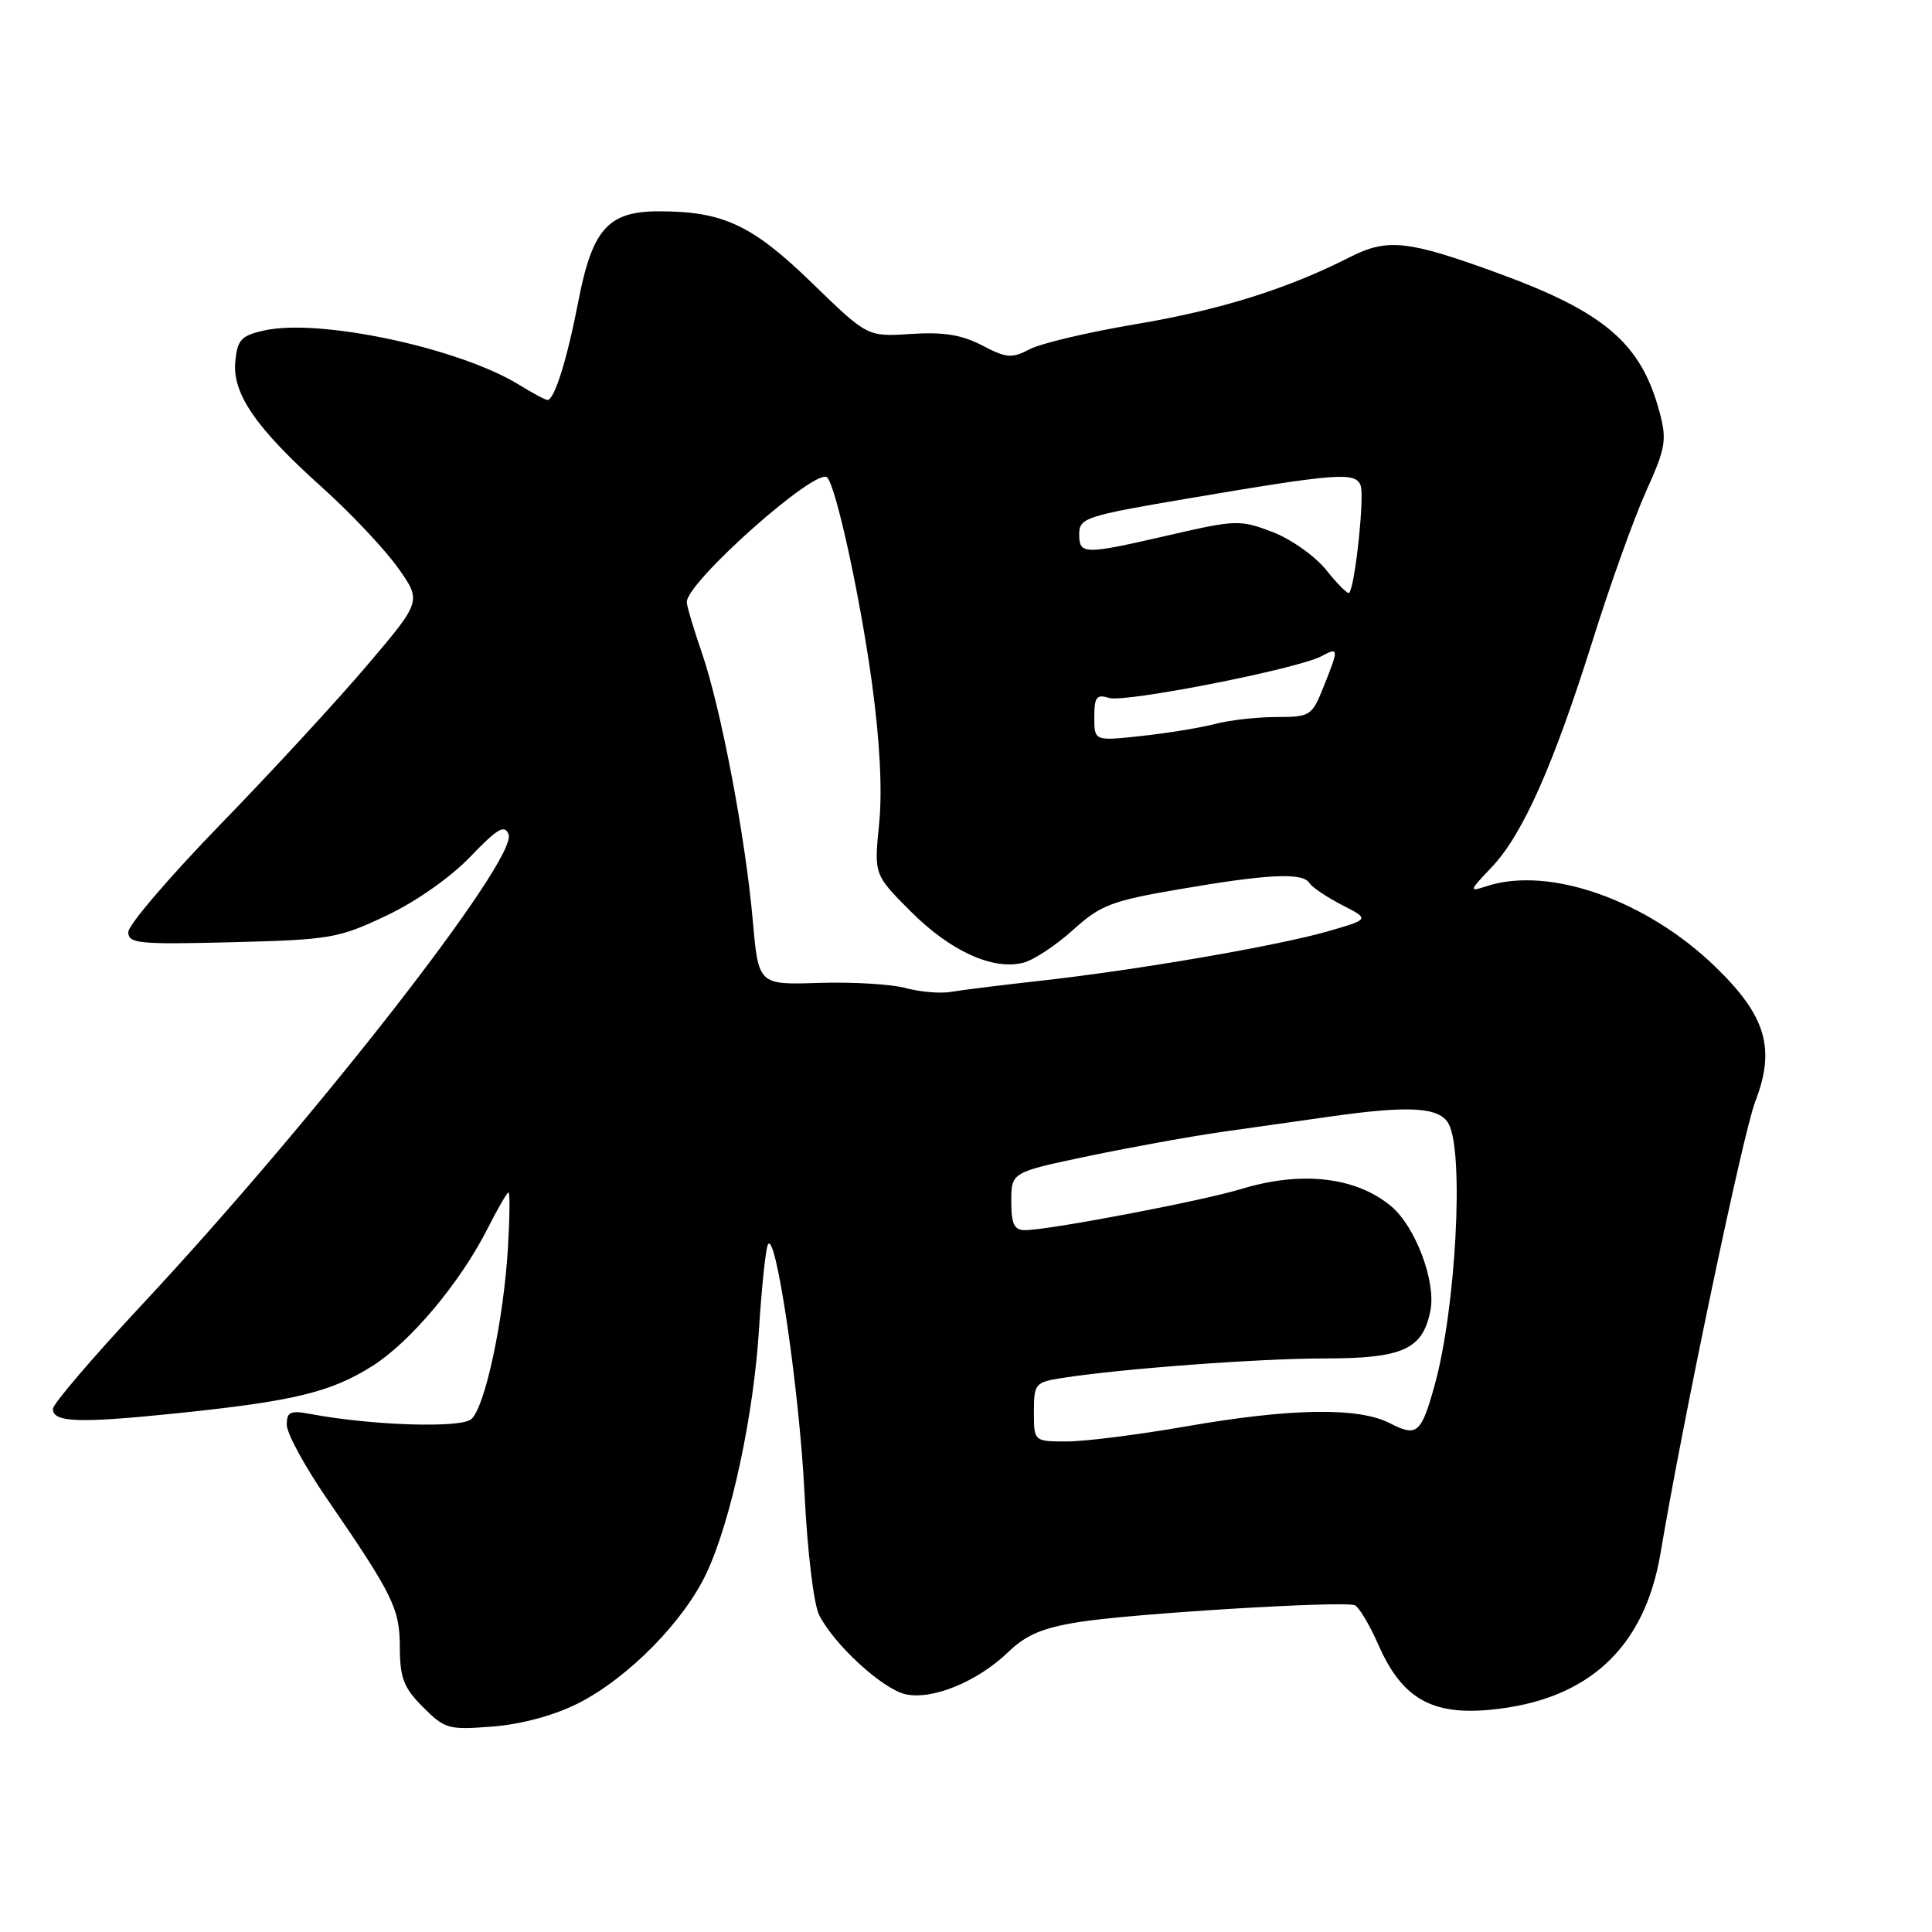 <?xml version="1.0" encoding="UTF-8" standalone="no"?>
<!DOCTYPE svg PUBLIC "-//W3C//DTD SVG 1.1//EN" "http://www.w3.org/Graphics/SVG/1.1/DTD/svg11.dtd" >
<svg xmlns="http://www.w3.org/2000/svg" xmlns:xlink="http://www.w3.org/1999/xlink" version="1.1" viewBox="0 0 256 256">
 <g >
 <path fill="currentColor"
d=" M 76.61 225.70 C 83.24 222.34 90.68 214.78 93.65 208.37 C 96.90 201.39 99.88 187.45 100.58 176.00 C 100.91 170.78 101.42 165.82 101.72 165.00 C 102.70 162.33 105.93 184.12 106.61 198.00 C 106.98 205.57 107.83 212.60 108.54 214.00 C 110.55 217.96 116.96 223.83 120.01 224.50 C 123.56 225.28 129.55 222.81 133.58 218.92 C 135.92 216.65 138.14 215.70 142.96 214.93 C 149.91 213.81 177.91 212.10 179.50 212.70 C 180.05 212.90 181.48 215.29 182.67 218.00 C 185.77 225.03 189.70 227.30 197.49 226.55 C 210.40 225.32 217.91 218.40 220.03 205.80 C 222.96 188.34 230.97 150.12 232.57 145.99 C 235.29 138.96 234.03 134.65 227.36 128.17 C 218.23 119.29 205.30 114.71 197.00 117.42 C 194.60 118.20 194.62 118.10 197.69 114.87 C 201.78 110.55 205.85 101.38 211.07 84.76 C 213.35 77.47 216.53 68.62 218.11 65.11 C 220.71 59.36 220.89 58.31 219.90 54.61 C 217.47 45.51 212.66 41.37 198.50 36.20 C 186.54 31.83 183.83 31.54 178.85 34.08 C 170.62 38.27 161.67 41.08 150.46 42.96 C 144.22 44.01 137.92 45.50 136.45 46.27 C 134.08 47.51 133.37 47.46 130.14 45.77 C 127.43 44.36 125.02 43.97 120.72 44.25 C 114.94 44.63 114.94 44.63 107.62 37.52 C 99.67 29.80 95.83 28.00 87.31 28.00 C 80.56 28.00 78.48 30.34 76.61 40.04 C 75.15 47.61 73.46 53.00 72.55 53.00 C 72.27 53.00 70.57 52.09 68.77 50.98 C 60.83 46.10 42.32 42.15 35.00 43.79 C 31.96 44.47 31.46 45.01 31.18 47.88 C 30.76 52.16 33.89 56.70 42.74 64.64 C 46.46 67.98 50.93 72.73 52.69 75.18 C 55.87 79.65 55.87 79.65 48.72 88.07 C 44.79 92.71 36.05 102.19 29.29 109.15 C 22.53 116.11 17.00 122.56 17.00 123.50 C 17.00 125.03 18.35 125.16 30.75 124.85 C 43.76 124.52 44.86 124.33 51.19 121.33 C 55.12 119.47 59.71 116.25 62.31 113.53 C 65.92 109.77 66.87 109.21 67.39 110.56 C 68.63 113.82 41.61 148.47 18.70 173.00 C 12.28 179.88 7.02 186.03 7.01 186.68 C 6.99 188.49 10.43 188.61 23.50 187.26 C 38.96 185.66 43.86 184.47 49.36 180.99 C 54.42 177.78 60.97 169.96 64.60 162.81 C 65.94 160.16 67.19 158.00 67.38 158.00 C 67.58 158.00 67.54 161.26 67.31 165.25 C 66.75 174.89 64.26 186.54 62.43 188.06 C 60.98 189.26 49.26 188.88 41.25 187.38 C 38.45 186.86 38.00 187.05 38.00 188.80 C 38.00 189.92 40.36 194.27 43.25 198.48 C 52.14 211.44 52.97 213.12 52.98 218.33 C 53.00 222.36 53.50 223.65 56.06 226.21 C 58.96 229.11 59.43 229.24 65.33 228.77 C 69.18 228.46 73.46 227.29 76.61 225.70 Z  M 137.00 187.09 C 137.00 183.34 137.16 183.15 140.75 182.59 C 148.57 181.36 166.85 180.00 175.53 180.00 C 185.94 180.00 188.57 178.79 189.55 173.57 C 190.27 169.77 187.55 162.57 184.40 159.89 C 179.76 155.96 172.52 155.10 164.50 157.54 C 159.25 159.14 138.96 163.00 135.83 163.00 C 134.38 163.00 134.00 162.21 134.00 159.17 C 134.00 155.33 134.00 155.33 144.25 153.18 C 149.89 152.00 157.88 150.56 162.00 149.97 C 166.12 149.39 172.51 148.49 176.19 147.96 C 186.76 146.45 190.77 146.69 191.96 148.93 C 194.02 152.77 192.91 173.38 190.11 183.50 C 188.32 189.96 187.76 190.44 184.18 188.59 C 180.01 186.44 171.05 186.58 157.13 189.01 C 150.88 190.10 143.79 191.00 141.38 191.00 C 137.00 191.00 137.00 191.00 137.00 187.09 Z  M 120.00 130.92 C 118.08 130.40 112.90 130.10 108.50 130.24 C 100.50 130.50 100.50 130.50 99.75 122.00 C 98.78 110.95 95.53 93.85 93.00 86.50 C 91.90 83.30 91.00 80.28 91.00 79.78 C 91.00 77.11 108.18 61.85 109.60 63.26 C 110.78 64.45 113.96 79.01 115.53 90.44 C 116.59 98.20 116.93 104.75 116.49 109.14 C 115.81 115.90 115.81 115.90 120.72 120.81 C 125.95 126.04 131.54 128.58 135.58 127.57 C 136.94 127.23 139.90 125.28 142.15 123.25 C 145.85 119.91 147.24 119.37 156.37 117.81 C 168.07 115.80 172.63 115.59 173.51 117.01 C 173.85 117.56 175.79 118.87 177.81 119.91 C 181.50 121.80 181.50 121.80 176.00 123.39 C 169.27 125.33 150.82 128.51 138.00 129.94 C 132.78 130.52 127.38 131.19 126.00 131.43 C 124.62 131.67 121.92 131.44 120.00 130.92 Z  M 145.00 95.03 C 145.00 92.35 145.30 91.96 146.94 92.48 C 149.03 93.14 171.94 88.64 175.10 86.95 C 177.41 85.71 177.42 85.91 175.39 90.98 C 173.84 94.86 173.63 95.00 169.14 95.01 C 166.59 95.01 162.93 95.42 161.00 95.93 C 159.07 96.43 154.69 97.15 151.25 97.52 C 145.00 98.20 145.00 98.20 145.00 95.03 Z  M 175.75 75.55 C 174.27 73.70 171.07 71.43 168.61 70.49 C 164.33 68.86 163.78 68.87 155.00 70.89 C 143.56 73.53 143.00 73.52 143.00 70.75 C 143.01 68.64 143.87 68.35 157.25 66.08 C 177.22 62.69 179.60 62.51 180.29 64.33 C 180.83 65.73 179.54 77.79 178.77 78.56 C 178.58 78.75 177.22 77.40 175.75 75.55 Z "/>
</g>
</svg>
